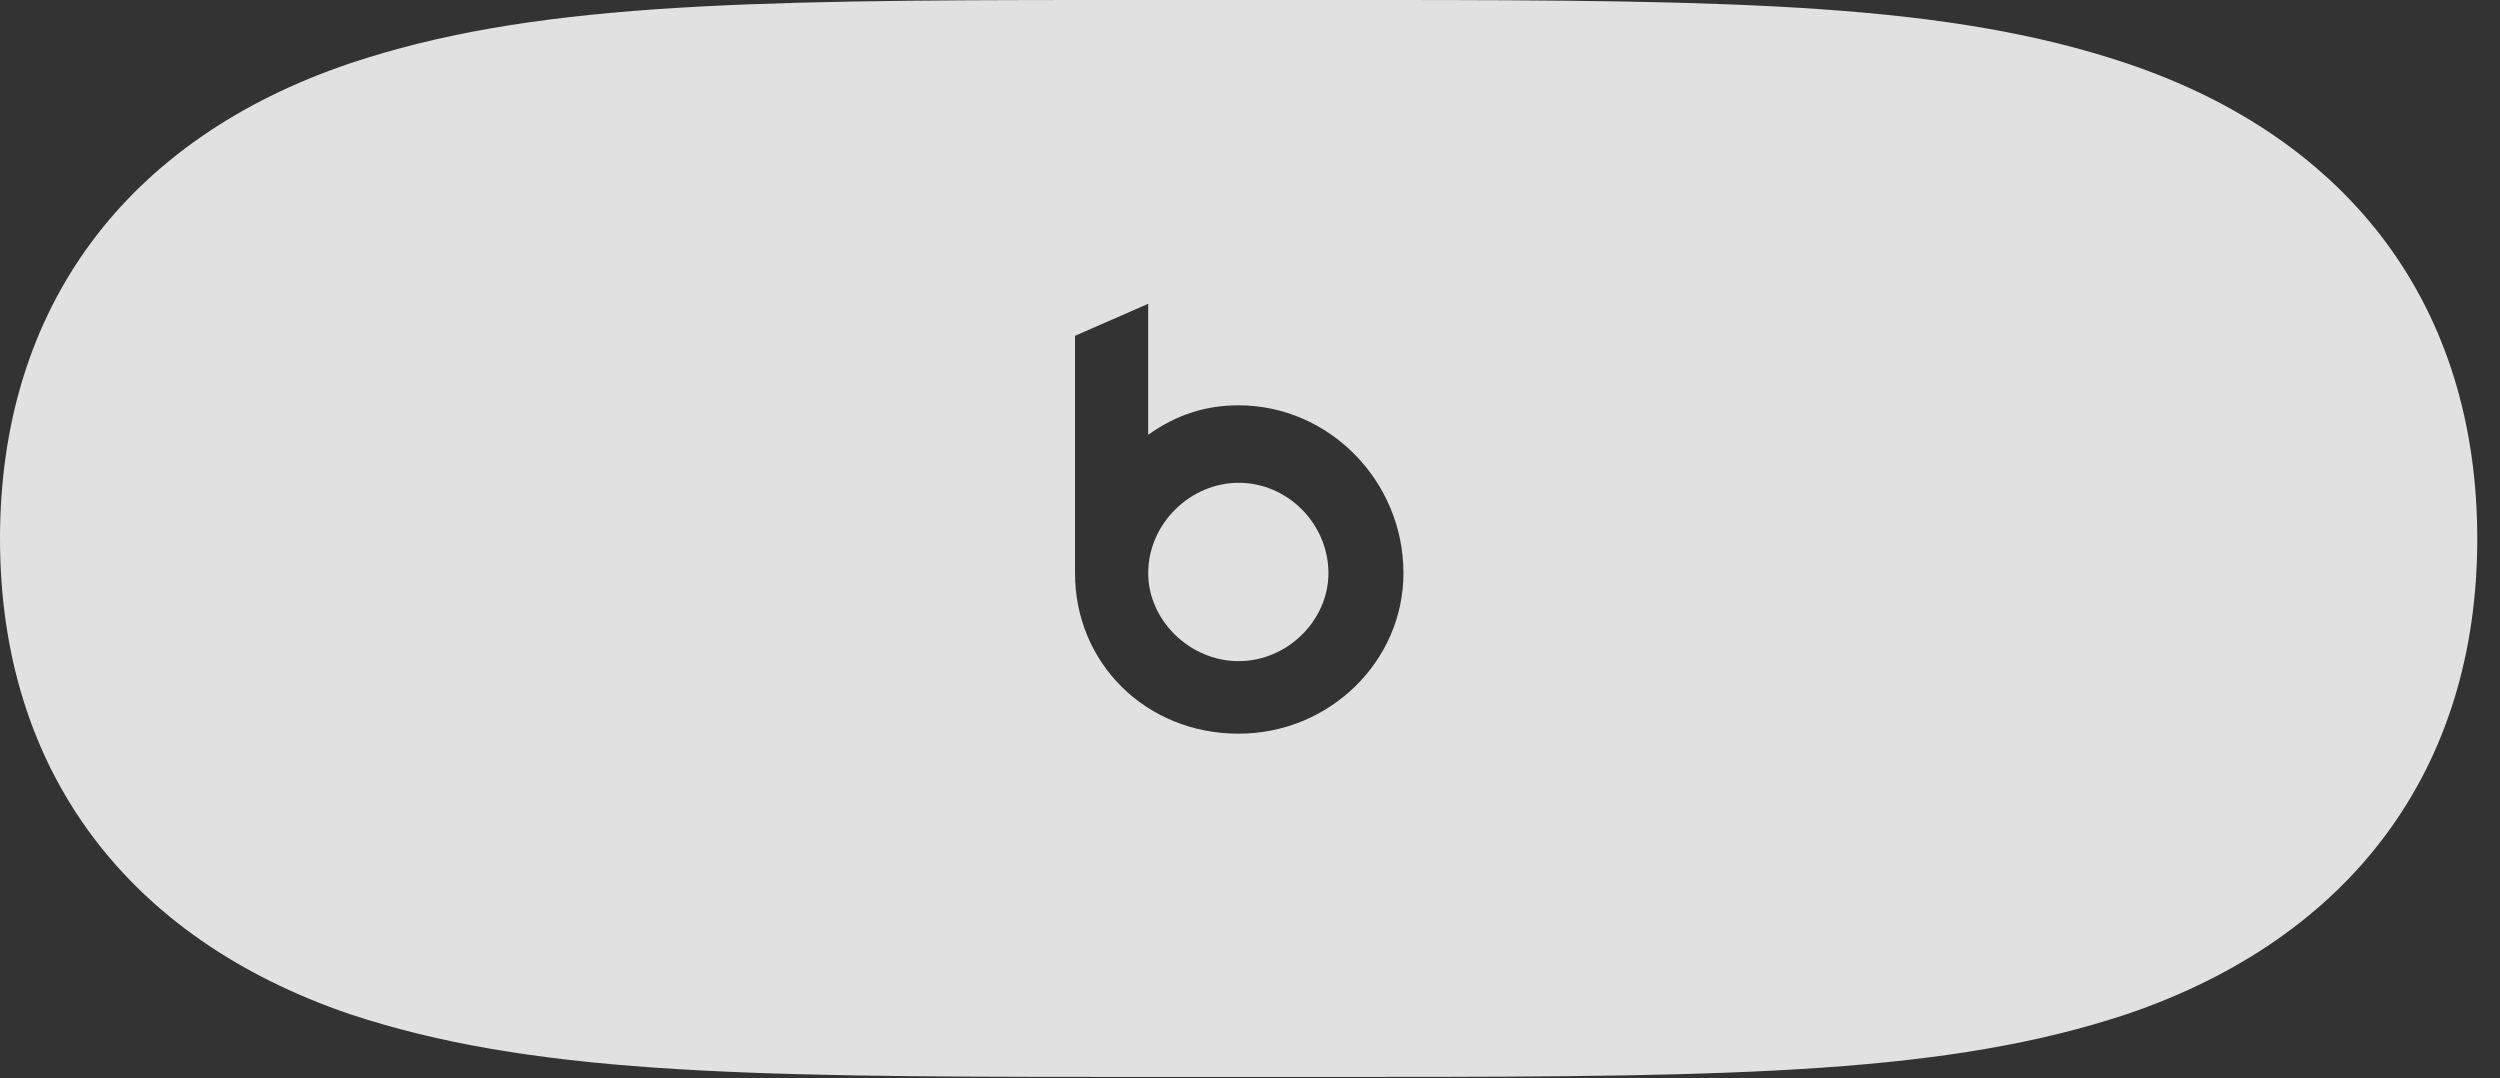 <?xml version="1.0" encoding="UTF-8"?>
<!--Generator: Apple Native CoreSVG 326-->
<!DOCTYPE svg
PUBLIC "-//W3C//DTD SVG 1.1//EN"
       "http://www.w3.org/Graphics/SVG/1.1/DTD/svg11.dtd">
<svg version="1.1" xmlns="http://www.w3.org/2000/svg" xmlns:xlink="http://www.w3.org/1999/xlink" viewBox="0 0 39.697 17.119">
 <rect x="0" y="0" width="39.697" height="17.119" fill="#333333" stroke="none"/>
 <g>
  <rect height="17.119" opacity="0" width="39.697" x="0" y="0"/>
  <path d="M17.432 17.1L21.904 17.1C27.646 17.1 30.947 17.041 33.77 16.104C37.334 14.893 39.336 12.217 39.336 8.555C39.336 4.883 37.334 2.207 33.77 1.006C30.947 0.059 27.646 0 21.904 0L17.432 0C11.69 0 8.389 0.059 5.557 1.006C2.002 2.207 0 4.883 0 8.555C0 12.217 2.002 14.893 5.557 16.104C8.389 17.041 11.69 17.1 17.432 17.1ZM19.668 11.65C18.193 11.65 17.07 10.527 17.07 9.102L17.07 5.332L18.232 4.824L18.232 6.904C18.682 6.582 19.15 6.436 19.668 6.436C21.094 6.436 22.285 7.627 22.285 9.102C22.285 10.498 21.113 11.65 19.668 11.65ZM19.668 10.498C20.449 10.498 21.094 9.844 21.094 9.102C21.094 8.32 20.449 7.666 19.668 7.666C18.906 7.666 18.232 8.311 18.232 9.102C18.232 9.844 18.887 10.498 19.668 10.498Z" fill="white" fill-opacity="0.85"/>
 </g>
</svg>
